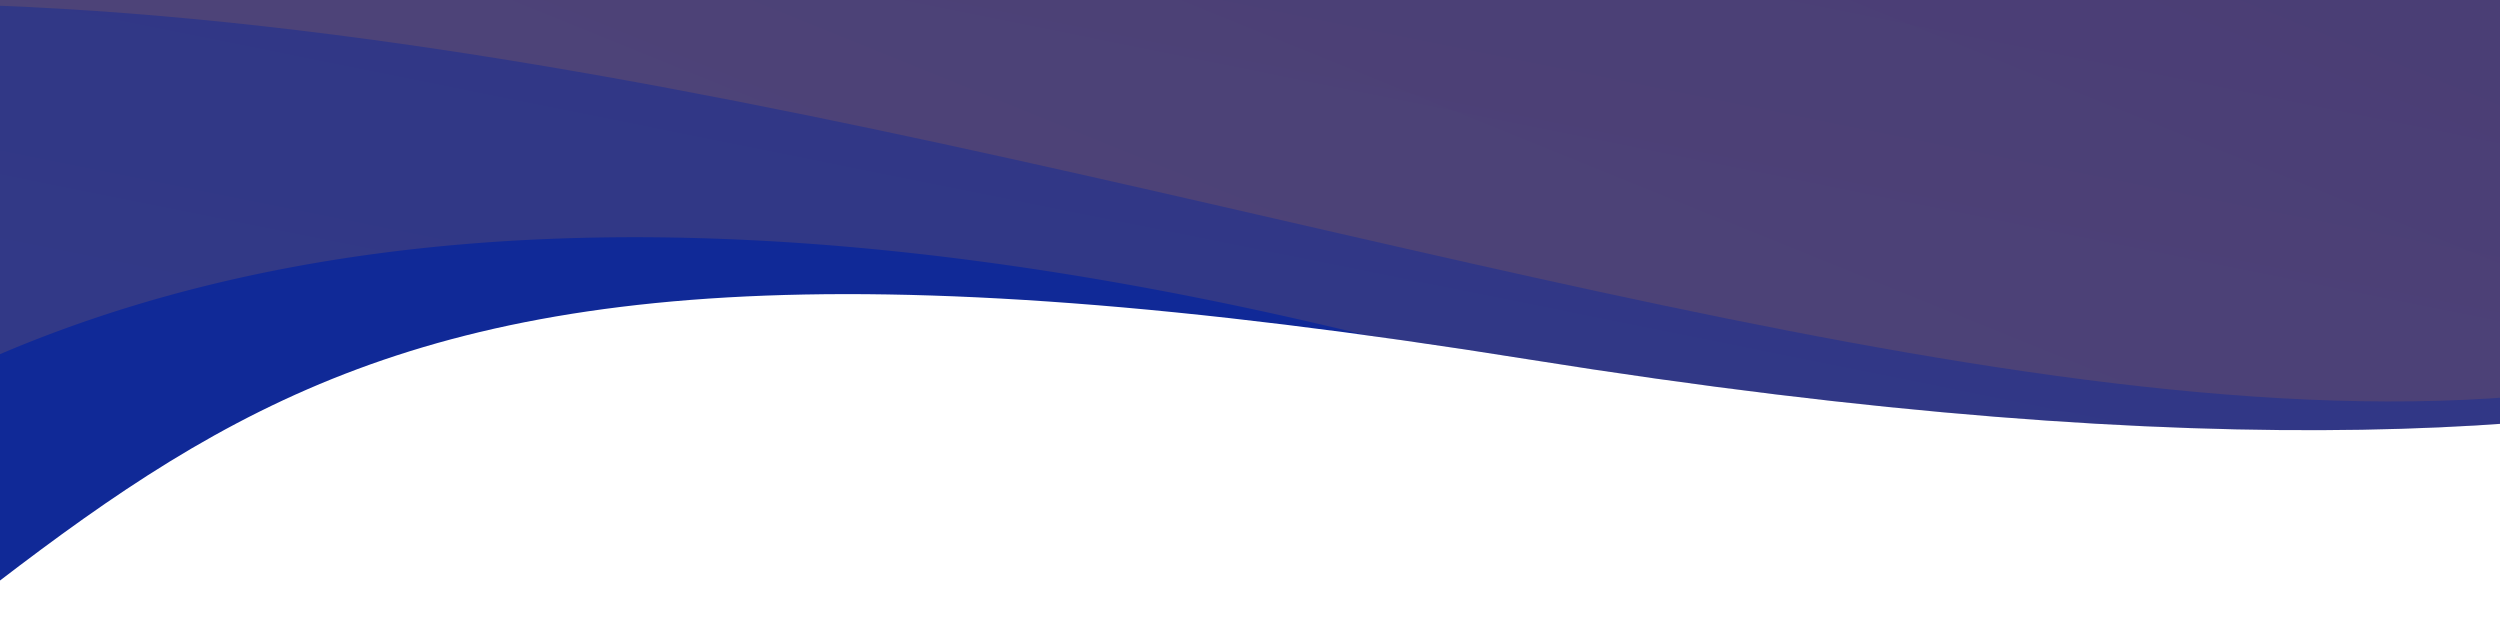 <svg xmlns="http://www.w3.org/2000/svg"
    xmlns:xlink="http://www.w3.org/1999/xlink" width="1920" height="491" viewBox="0 0 1920 491">
    <defs>
        <style>.a{fill:#fff;stroke:#707070;}.b{clip-path:url(#a);}.c{fill:#102997;}.d{opacity:0.15;mix-blend-mode:multiply;isolation:isolate;fill:url(#b);}</style>
        <clipPath id="a">
            <rect class="a" width="100%" height="491"/>
        </clipPath>
        <linearGradient id="b" x1="0.106" y1="0.858" x2="0.863" y2="-0.105" gradientUnits="objectBoundingBox">
            <stop offset="0" stop-color="#feb53a"/>
            <stop offset="1" stop-color="#d65c15"/>
        </linearGradient>
    </defs>
    <g class="b">
        <path class="c" d="M14.322,1400.366s1311.482,292.947,1867.426-102.49S2349.506,616.85,3425.914,693.99,4628.9,473.212,4628.9,473.212,3532.037,22.78,3487.68,22.494s-3346.3,248.128-3346.3,248.128Z" transform="translate(-2178.352 -713.911) rotate(5)"/>
        <path class="d" d="M17832.2,11085.794c-443.531-.033-788.623-161.492-861.187-198.111-9.105-4.6-13.92-7.227-14.1-7.327.248-1.271,120.652-613.828,193.795-952.019,359.688,4.406,1263.869,15.555,2019.234,25.374,570.9,70.66,1146.088,141.831,1539.943,190.56,250.373,125.759,558.816,284.352,681.156,347.391l32.893,52.623c-67.6,65.672-329.816,229.01-1196.91,90.135-43.514-6.97-85.072-13.158-124.939-18.608q-36.583-8.915-73.4-17l-.283-.062-2.08-.455-.289-.062-2.049-.446-.342-.075-1.969-.427-.408-.089-2.219-.479-2.07-.446-.129-.027c-1.455-.313-2.881-.618-4.336-.93l-.059-.013c-360.811-77.046-735.279-88.547-1032.951,70.283a893.773,893.773,0,0,0-116.793,74.381c-.965.727-1.924,1.445-2.889,2.169-348.049,260.826-708.154,342.369-1020.2,343.646-2.426.01-4.832.015-7.252.015Z" transform="translate(-19052.984 -10358.391)"/>
        <path class="d" d="M12.754,1198.687S454.3,1782.295,1247.076,1032.469,3543.719,1040.6,4246.809,789.19,4059.432,26.839,4059.432,26.839,111.674,87.861,94.639,87.749,12.754,1198.687,12.754,1198.687Z" transform="translate(-2087.889 -875.126) rotate(5)"/>
    </g>
</svg>
